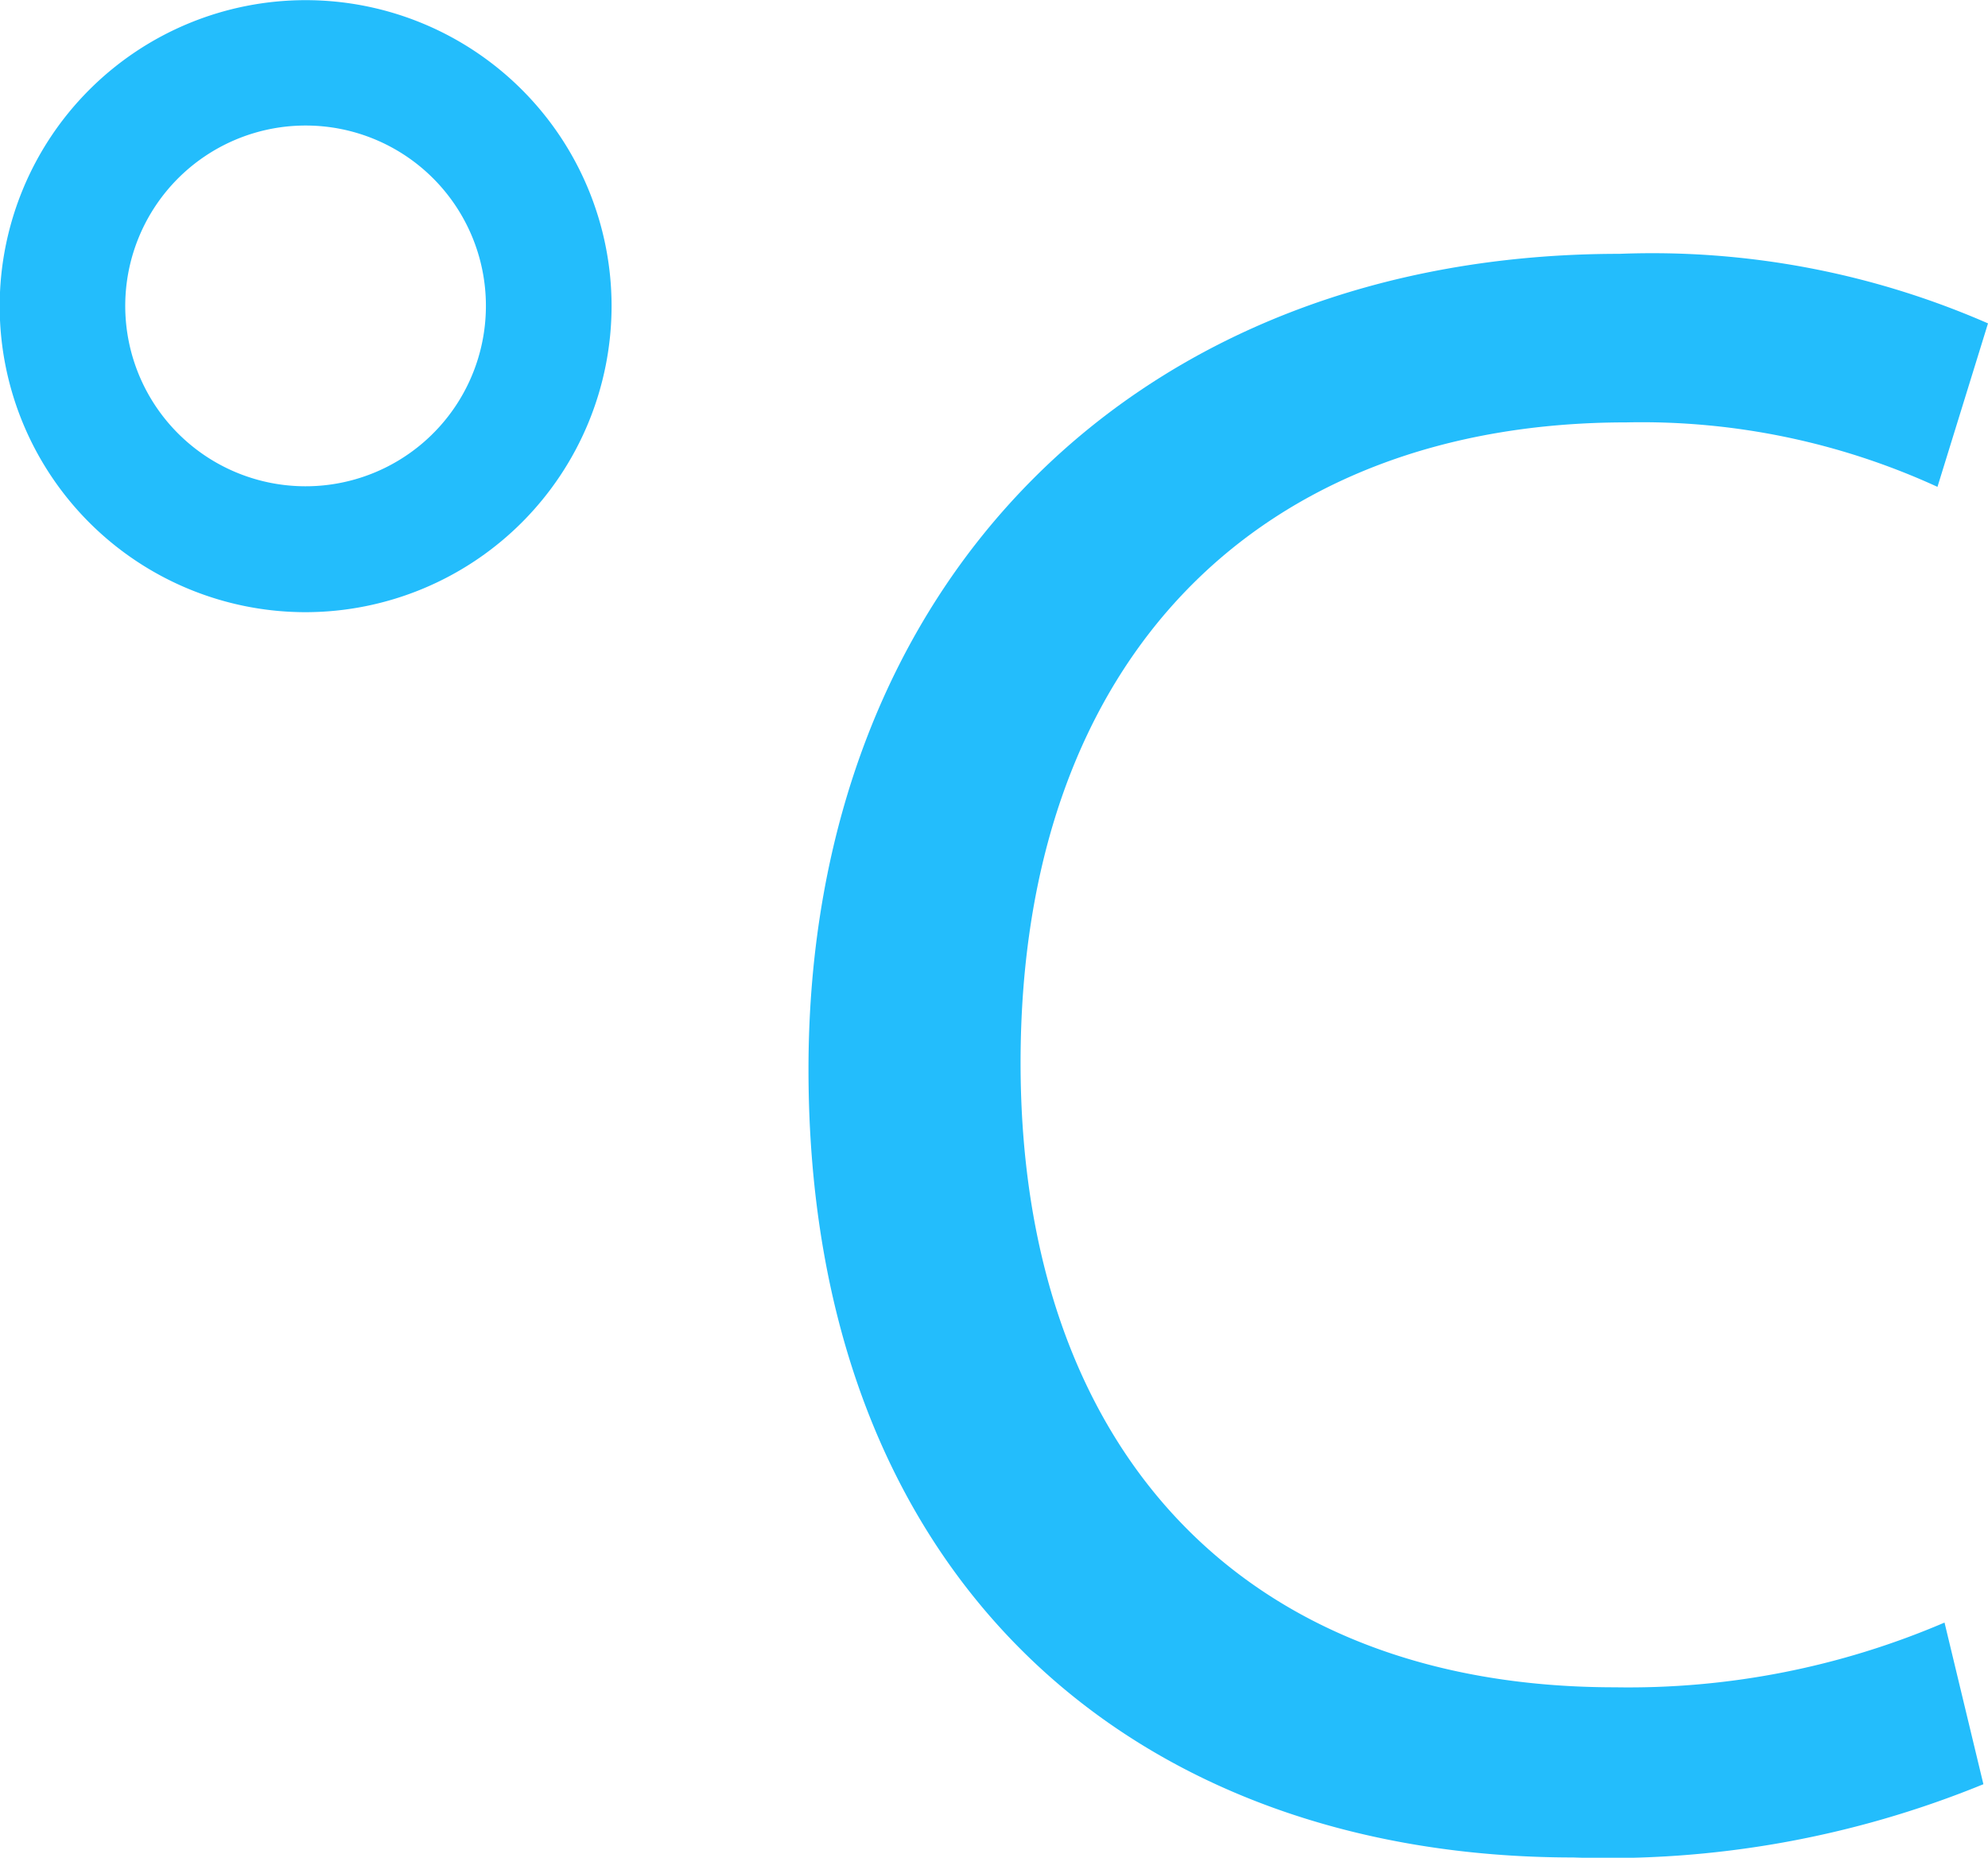 <svg xmlns="http://www.w3.org/2000/svg" xmlns:xlink="http://www.w3.org/1999/xlink" width="38" height="35.502" viewBox="0 0 38 35.502">
  <defs>
    <style>
      .cls-1 {
        fill: #23bdfc;
      }

      .cls-2 {
        clip-path: url(#clip-path);
      }
    </style>
    <clipPath id="clip-path">
      <rect id="Rectangle_14" data-name="Rectangle 14" class="cls-1" width="38" height="35.502" transform="translate(0 0)"/>
    </clipPath>
  </defs>
  <g id="temp" transform="translate(0 -0.001)">
    <g id="Group_25" data-name="Group 25" class="cls-2" transform="translate(0 0.001)">
      <path id="Path_27" data-name="Path 27" class="cls-1" d="M81.578,47.817a18.946,18.946,0,0,1-7.84,1.4c-8.363,0-14.618-5.284-14.618-15.061,0-9.33,6.3-15.585,15.5-15.585A16.027,16.027,0,0,1,81.666,19.9L80.7,23.024a13.567,13.567,0,0,0-5.946-1.232c-6.957,0-11.58,4.445-11.58,12.238,0,7.31,4.18,11.935,11.361,11.935a15.328,15.328,0,0,0,6.3-1.237Z" transform="translate(-43.666 -13.72)"/>
      <path id="Path_28" data-name="Path 28" class="cls-1" d="M5.843,11.7a5.848,5.848,0,1,1,5.847-5.855A5.855,5.855,0,0,1,5.843,11.7m0-9.3A3.447,3.447,0,1,0,9.288,5.843,3.445,3.445,0,0,0,5.843,2.4" transform="translate(0 -0.001)"/>
    </g>
  </g>
</svg>
